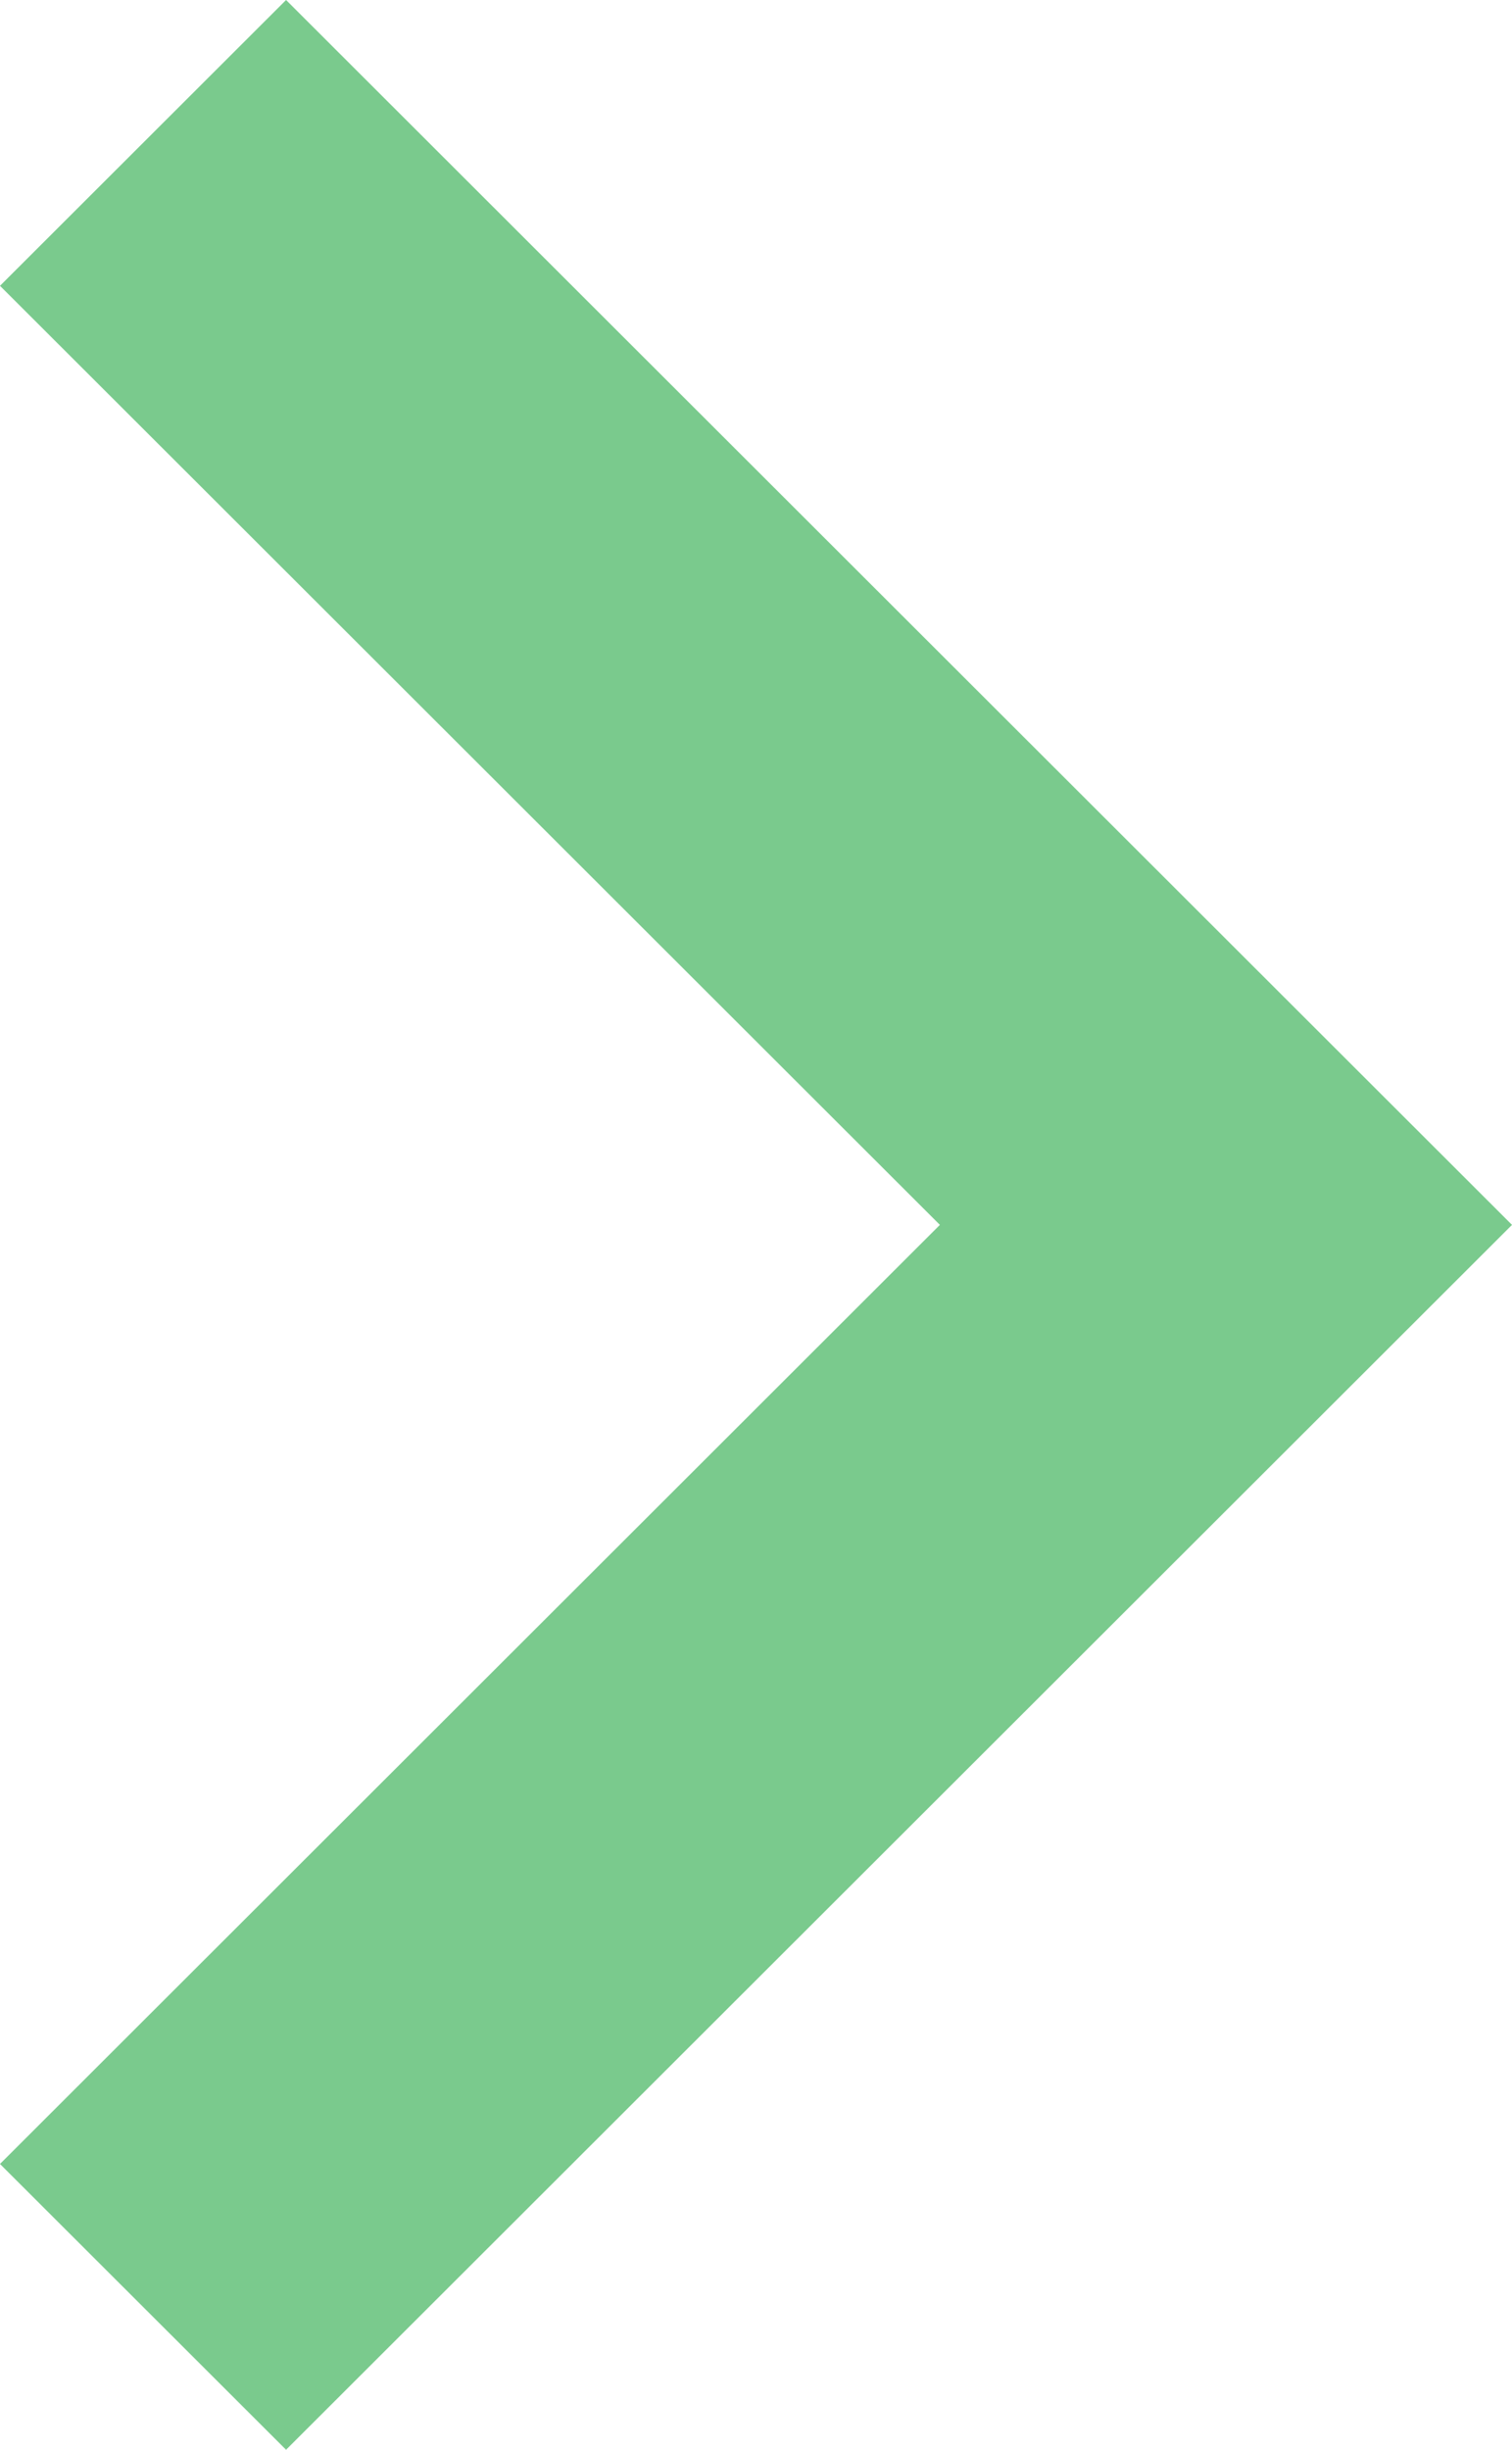 <svg xmlns="http://www.w3.org/2000/svg" width="189" height="306" viewBox="0 0 189 306">
<defs>
    <style>
      .cls-1 {
        fill: #22a741;
        fill-rule: evenodd;
        opacity: 0.6;
      }
    </style>
  </defs>
  <path id="Forma_1" data-name="Forma 1" class="cls-1" d="M35.758,0L0,35.7,117.486,153,0,270.3,35.758,306,189,153Z"/>
</svg>
